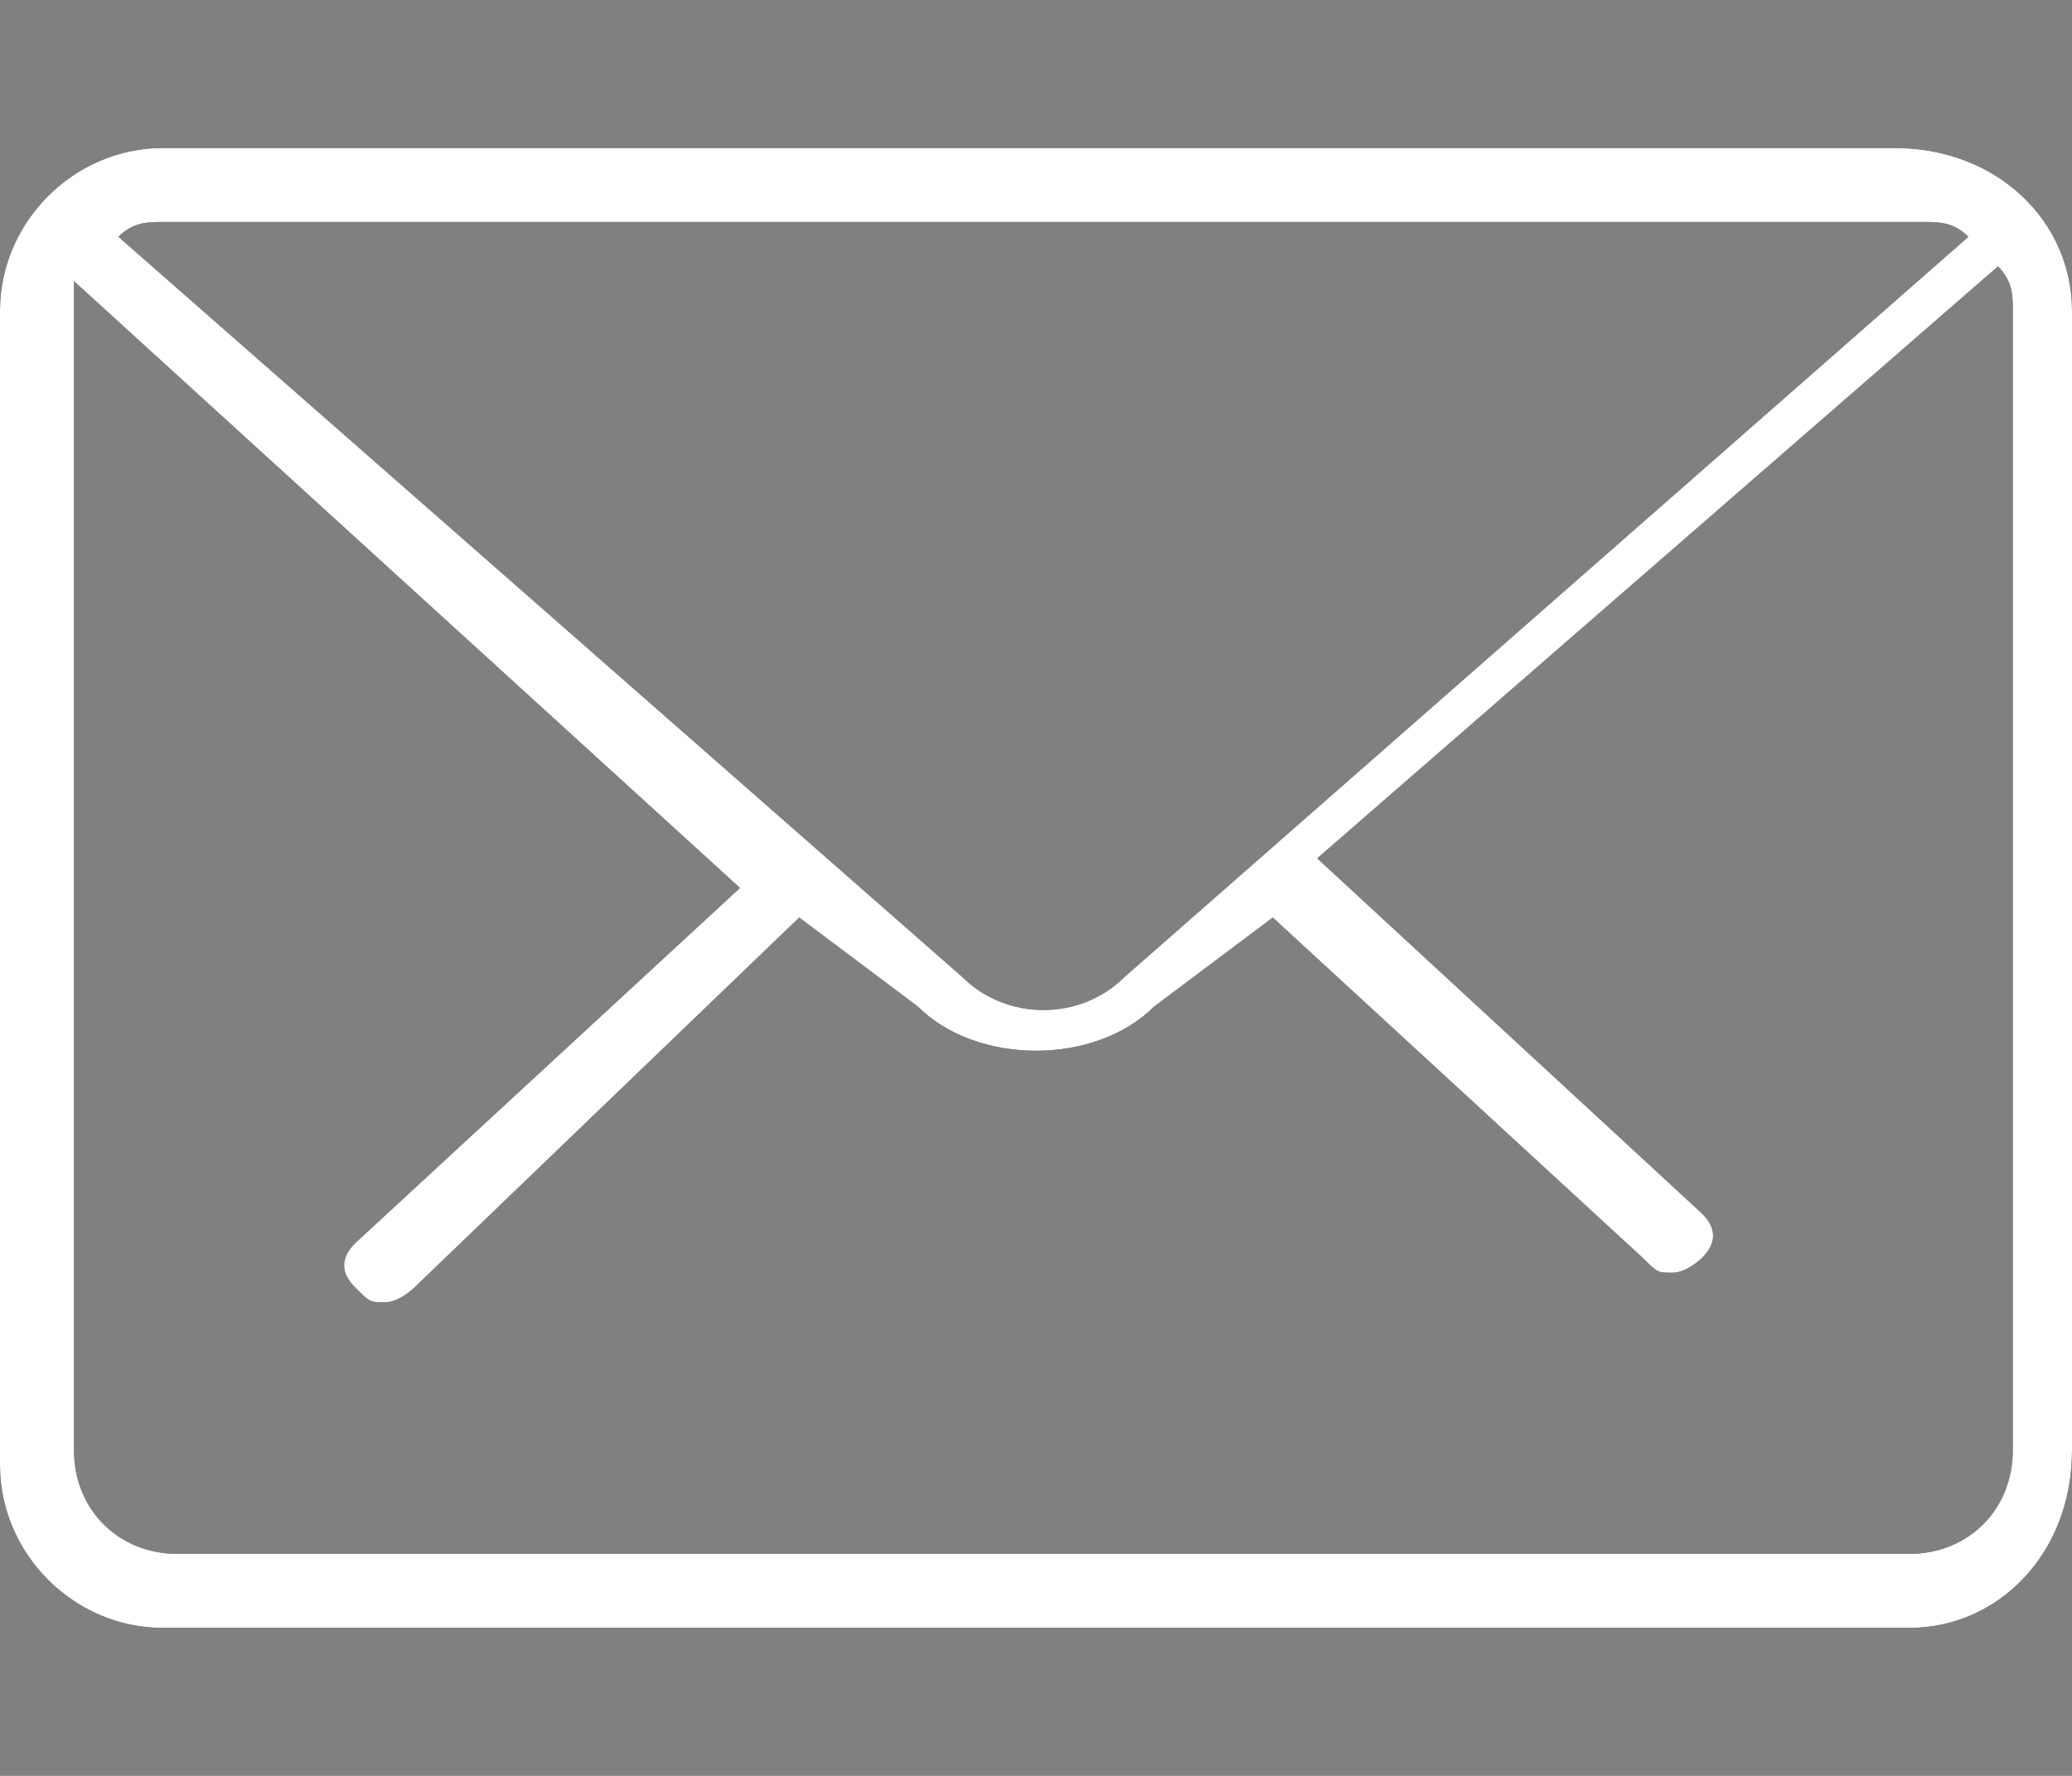 <?xml version="1.0" encoding="utf-8"?>
<!-- Generator: Adobe Illustrator 19.2.1, SVG Export Plug-In . SVG Version: 6.00 Build 0)  -->
<svg version="1.1" id="SvgjsSvg1000" xmlns:svgjs="http://svgjs.com/svgjs"
	 xmlns="http://www.w3.org/2000/svg" xmlns:xlink="http://www.w3.org/1999/xlink" x="0px" y="0px" viewBox="0 0 14 12"
	 style="enable-background:new 0 0 14 12;" xml:space="preserve">
<rect x="0" y="0" width="14" height="12" fill="#808080" stroke="none"/>
<style type="text/css">
	.st0{fill:#FFFFFF;}
</style>
<path id="SvgjsPath1007" d="M12.9,11H1.1C0.5,11,0,10.5,0,9.9V2.1C0,1.5,0.5,1,1.1,1h11.7C13.5,1,14,1.5,14,2.1v7.7
	C14,10.5,13.5,11,12.9,11z M1.1,1.5c-0.1,0-0.2,0-0.3,0.1l5.7,5c0.3,0.3,0.8,0.3,1.1,0l5.7-5c-0.1-0.1-0.2-0.1-0.3-0.1H1.1z
	 M0.5,1.9C0.5,2,0.5,2,0.5,2.1v7.7c0,0.4,0.3,0.7,0.7,0.7h11.7c0.4,0,0.7-0.3,0.7-0.7V2.1c0-0.1,0-0.2-0.1-0.3l-4.6,4l2.6,2.4
	c0.1,0.1,0.1,0.2,0,0.3c0,0-0.1,0.1-0.2,0.1c-0.1,0-0.1,0-0.2-0.1L8.6,6.2c0,0,0,0,0,0L7.8,6.8C7.6,7,7.3,7.1,7,7.1S6.4,7,6.2,6.8
	L5.4,6.2c0,0,0,0,0,0L2.8,8.7c0,0-0.1,0.1-0.2,0.1c-0.1,0-0.1,0-0.2-0.1c-0.1-0.1-0.1-0.2,0-0.3l2.6-2.4L0.5,1.9z"/>
<path id="SvgjsPath1008" class="st0" d="M12.9,11H1.1C0.5,11,0,10.5,0,9.9V2.1C0,1.5,0.5,1,1.1,1h11.7C13.5,1,14,1.5,14,2.1v7.7
	C14,10.5,13.5,11,12.9,11z M1.1,1.5c-0.1,0-0.2,0-0.3,0.1l5.7,5c0.3,0.3,0.8,0.3,1.1,0l5.7-5c-0.1-0.1-0.2-0.1-0.3-0.1H1.1z
	 M0.5,1.9C0.5,2,0.5,2,0.5,2.1v7.7c0,0.4,0.3,0.7,0.7,0.7h11.7c0.4,0,0.7-0.3,0.7-0.7V2.1c0-0.1,0-0.2-0.1-0.3l-4.6,4l2.6,2.4
	c0.1,0.1,0.1,0.2,0,0.3c0,0-0.1,0.1-0.2,0.1c-0.1,0-0.1,0-0.2-0.1L8.6,6.2c0,0,0,0,0,0L7.8,6.8C7.6,7,7.3,7.1,7,7.1S6.4,7,6.2,6.8
	L5.4,6.2c0,0,0,0,0,0L2.8,8.7c0,0-0.1,0.1-0.2,0.1c-0.1,0-0.1,0-0.2-0.1c-0.1-0.1-0.1-0.2,0-0.3l2.6-2.4L0.5,1.9z"/>
</svg>
